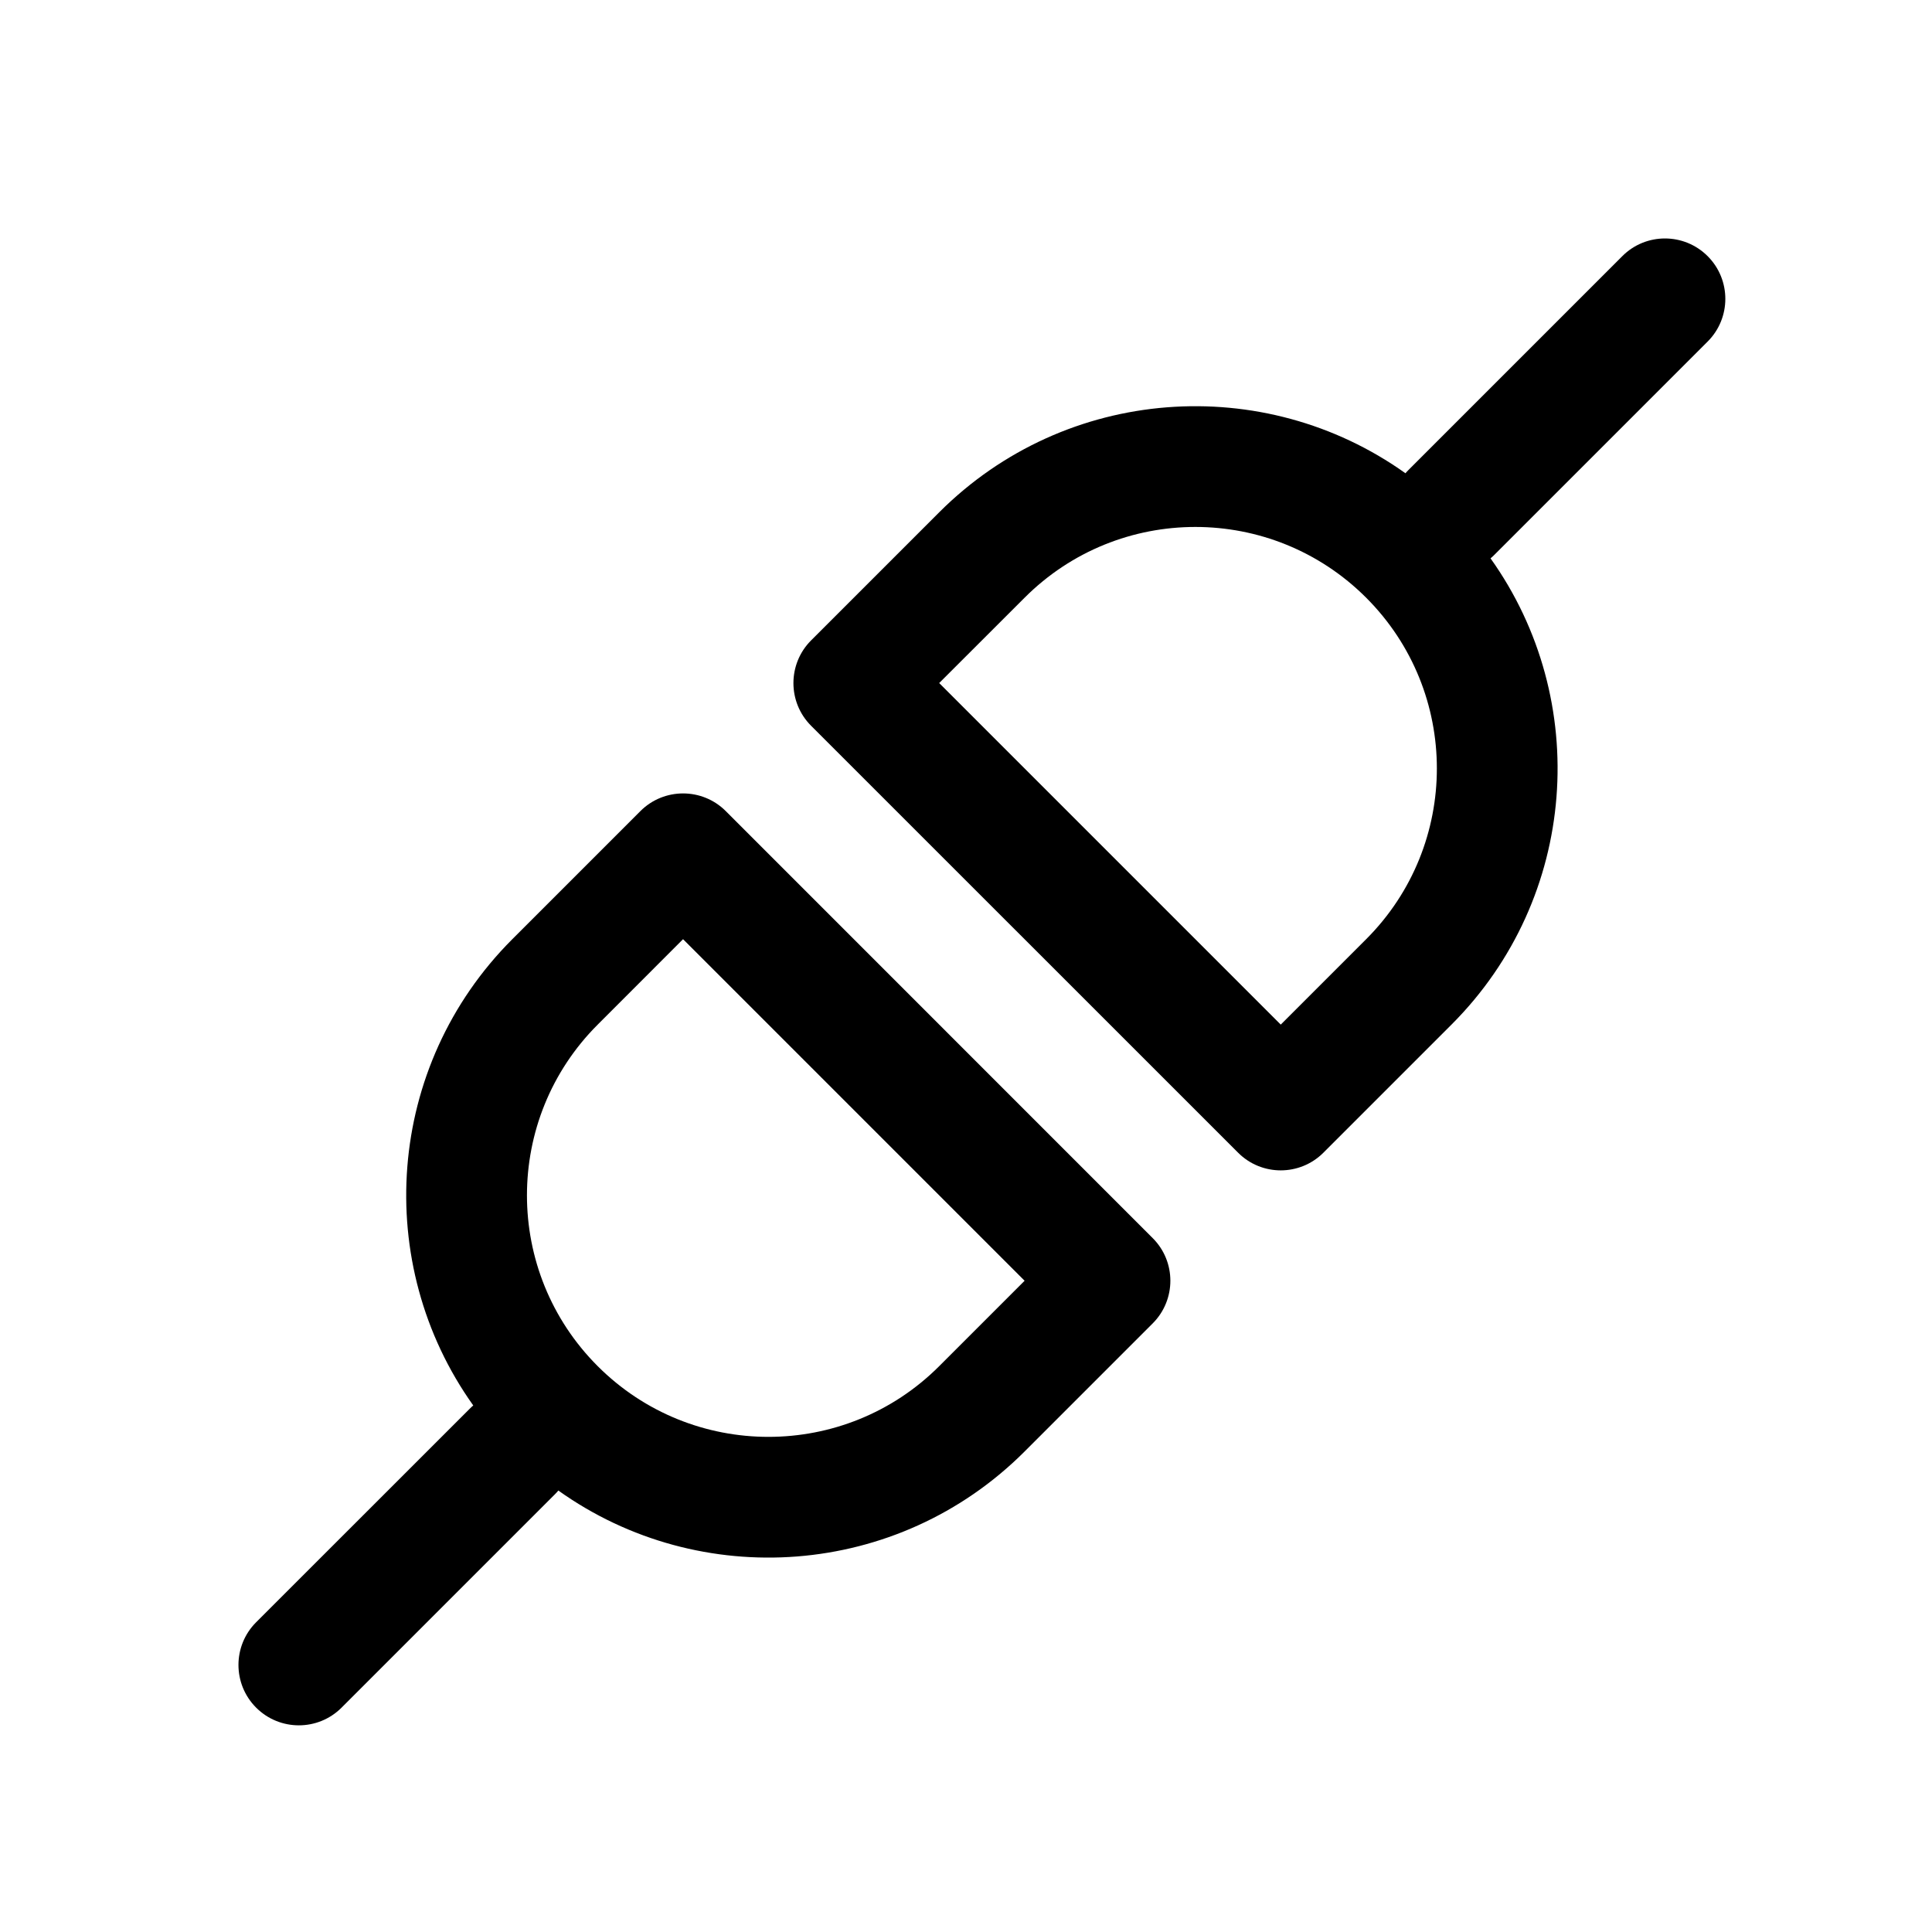 <svg width="24" height="24" viewBox="0 0 24 24" xmlns="http://www.w3.org/2000/svg">
<g clip-path="url(#clip0)">
<path fill-rule="evenodd" clip-rule="evenodd" d="M20.153 3.182C20.445 2.889 20.92 2.889 21.213 3.182C21.506 3.475 21.506 3.95 21.213 4.243L18.562 6.894C18.547 6.909 18.532 6.923 18.516 6.936C19.77 8.694 19.608 11.151 18.031 12.728L16.44 14.319C16.147 14.612 15.672 14.612 15.38 14.319L10.076 9.016C9.783 8.723 9.783 8.248 10.076 7.955L11.667 6.364C13.245 4.787 15.701 4.625 17.459 5.879C17.472 5.864 17.486 5.848 17.501 5.834L20.153 3.182ZM15.91 12.728L16.971 11.667C18.142 10.496 18.142 8.596 16.971 7.425C15.799 6.253 13.899 6.253 12.728 7.425L11.667 8.485L15.91 12.728Z" />
<path fill-rule="evenodd" clip-rule="evenodd" d="M3.182 20.152C2.889 20.445 2.889 20.92 3.182 21.213C3.475 21.506 3.95 21.506 4.243 21.213L6.894 18.562C6.909 18.547 6.923 18.532 6.936 18.516C8.694 19.77 11.151 19.608 12.728 18.031L14.319 16.44C14.612 16.147 14.612 15.672 14.319 15.38L9.016 10.076C8.723 9.783 8.248 9.783 7.955 10.076L6.364 11.667C4.787 13.245 4.625 15.701 5.879 17.459C5.864 17.472 5.848 17.486 5.834 17.501L3.182 20.152ZM12.728 15.91L11.667 16.971C10.496 18.142 8.596 18.142 7.425 16.971C6.253 15.799 6.253 13.899 7.425 12.728L8.485 11.667L12.728 15.91Z" />
</g>
<defs>
<clipPath id="clip0">
<rect width="24" height="24"/>
</clipPath>
</defs>
</svg>
